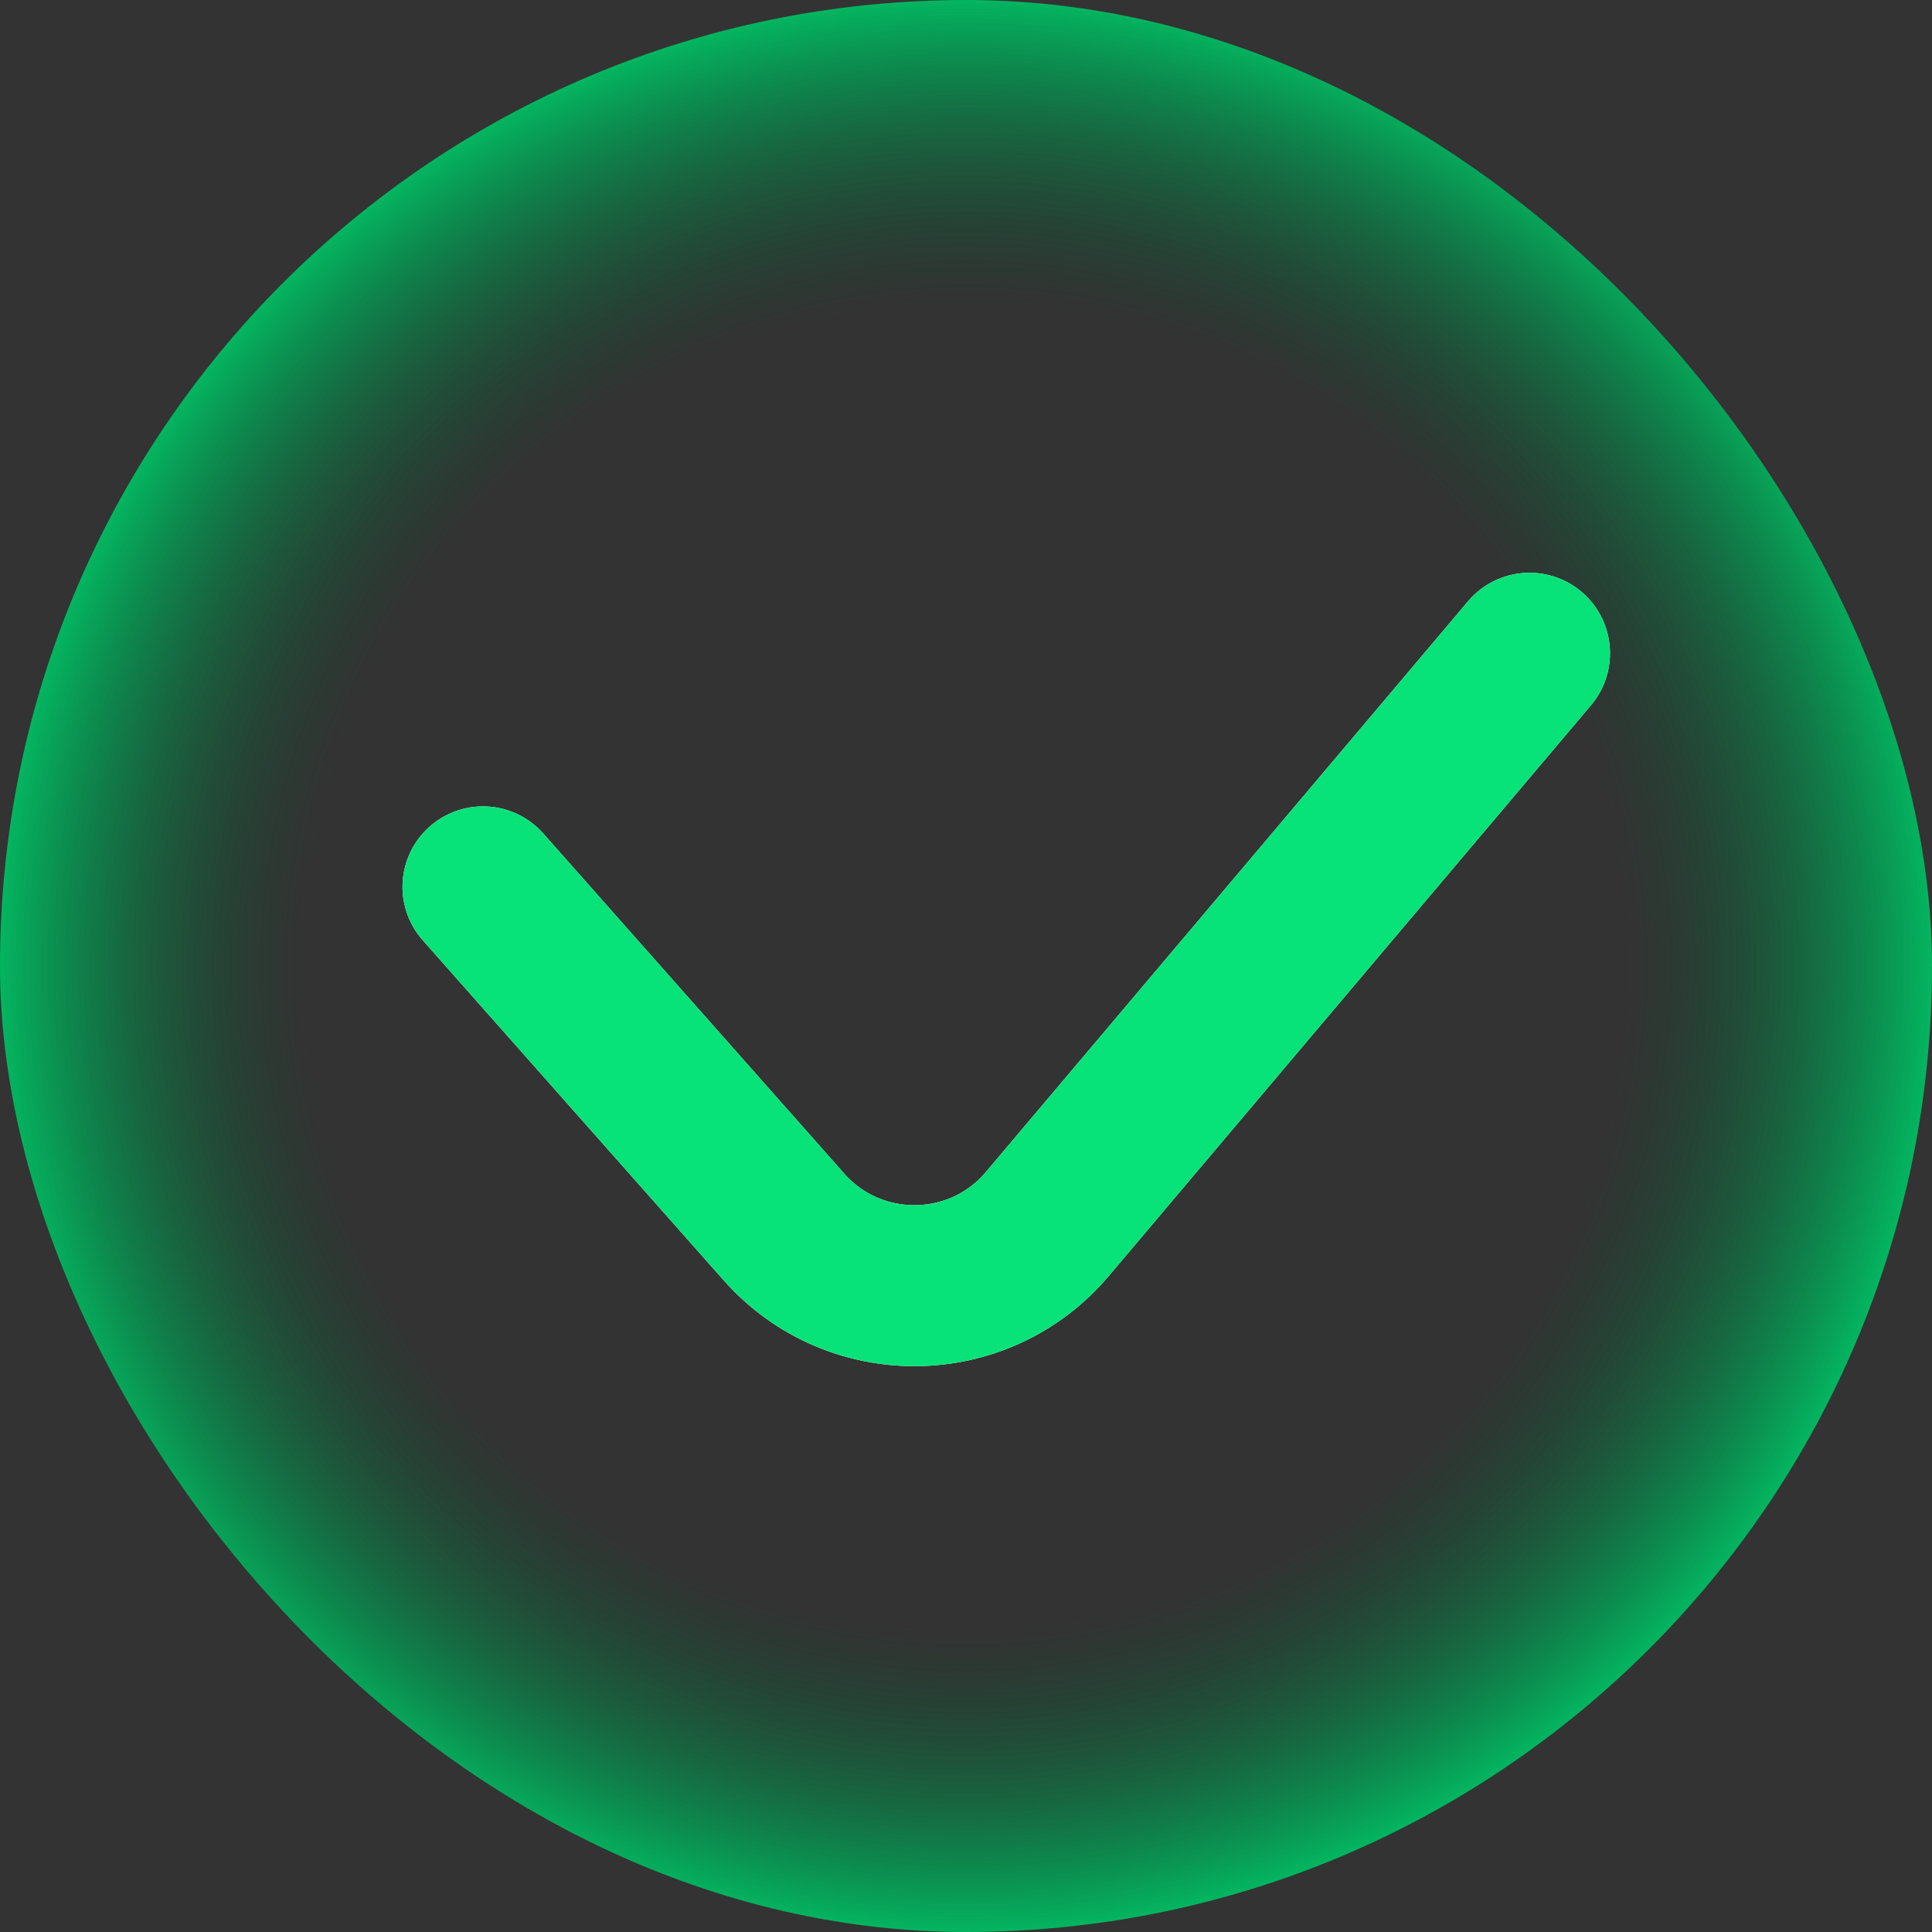 <svg width="24" height="24" viewBox="0 0 24 24" fill="none" xmlns="http://www.w3.org/2000/svg">
<rect x="0" y="0" width="24" height="24" fill="#333333" stroke="none"/>
<rect width="24" height="24" rx="12" fill="url(#paint0_radial_5231_26797)"/>
<path d="M19 8.115L13.011 15.204C12.16 16.212 10.612 16.229 9.738 15.241L6 11.017" stroke="white" stroke-width="2" stroke-linecap="round"/>
<path d="M19 8.115L13.011 15.204C12.16 16.212 10.612 16.229 9.738 15.241L6 11.017" stroke="#07E379" stroke-width="2" stroke-linecap="round"/>
<defs>
<radialGradient id="paint0_radial_5231_26797" cx="0" cy="0" r="1" gradientUnits="userSpaceOnUse" gradientTransform="translate(12 12) rotate(90) scale(12)">
<stop offset="0.681" stop-color="#01552D" stop-opacity="0"/>
<stop offset="1" stop-color="#02BB62"/>
</radialGradient>
</defs>
</svg>
